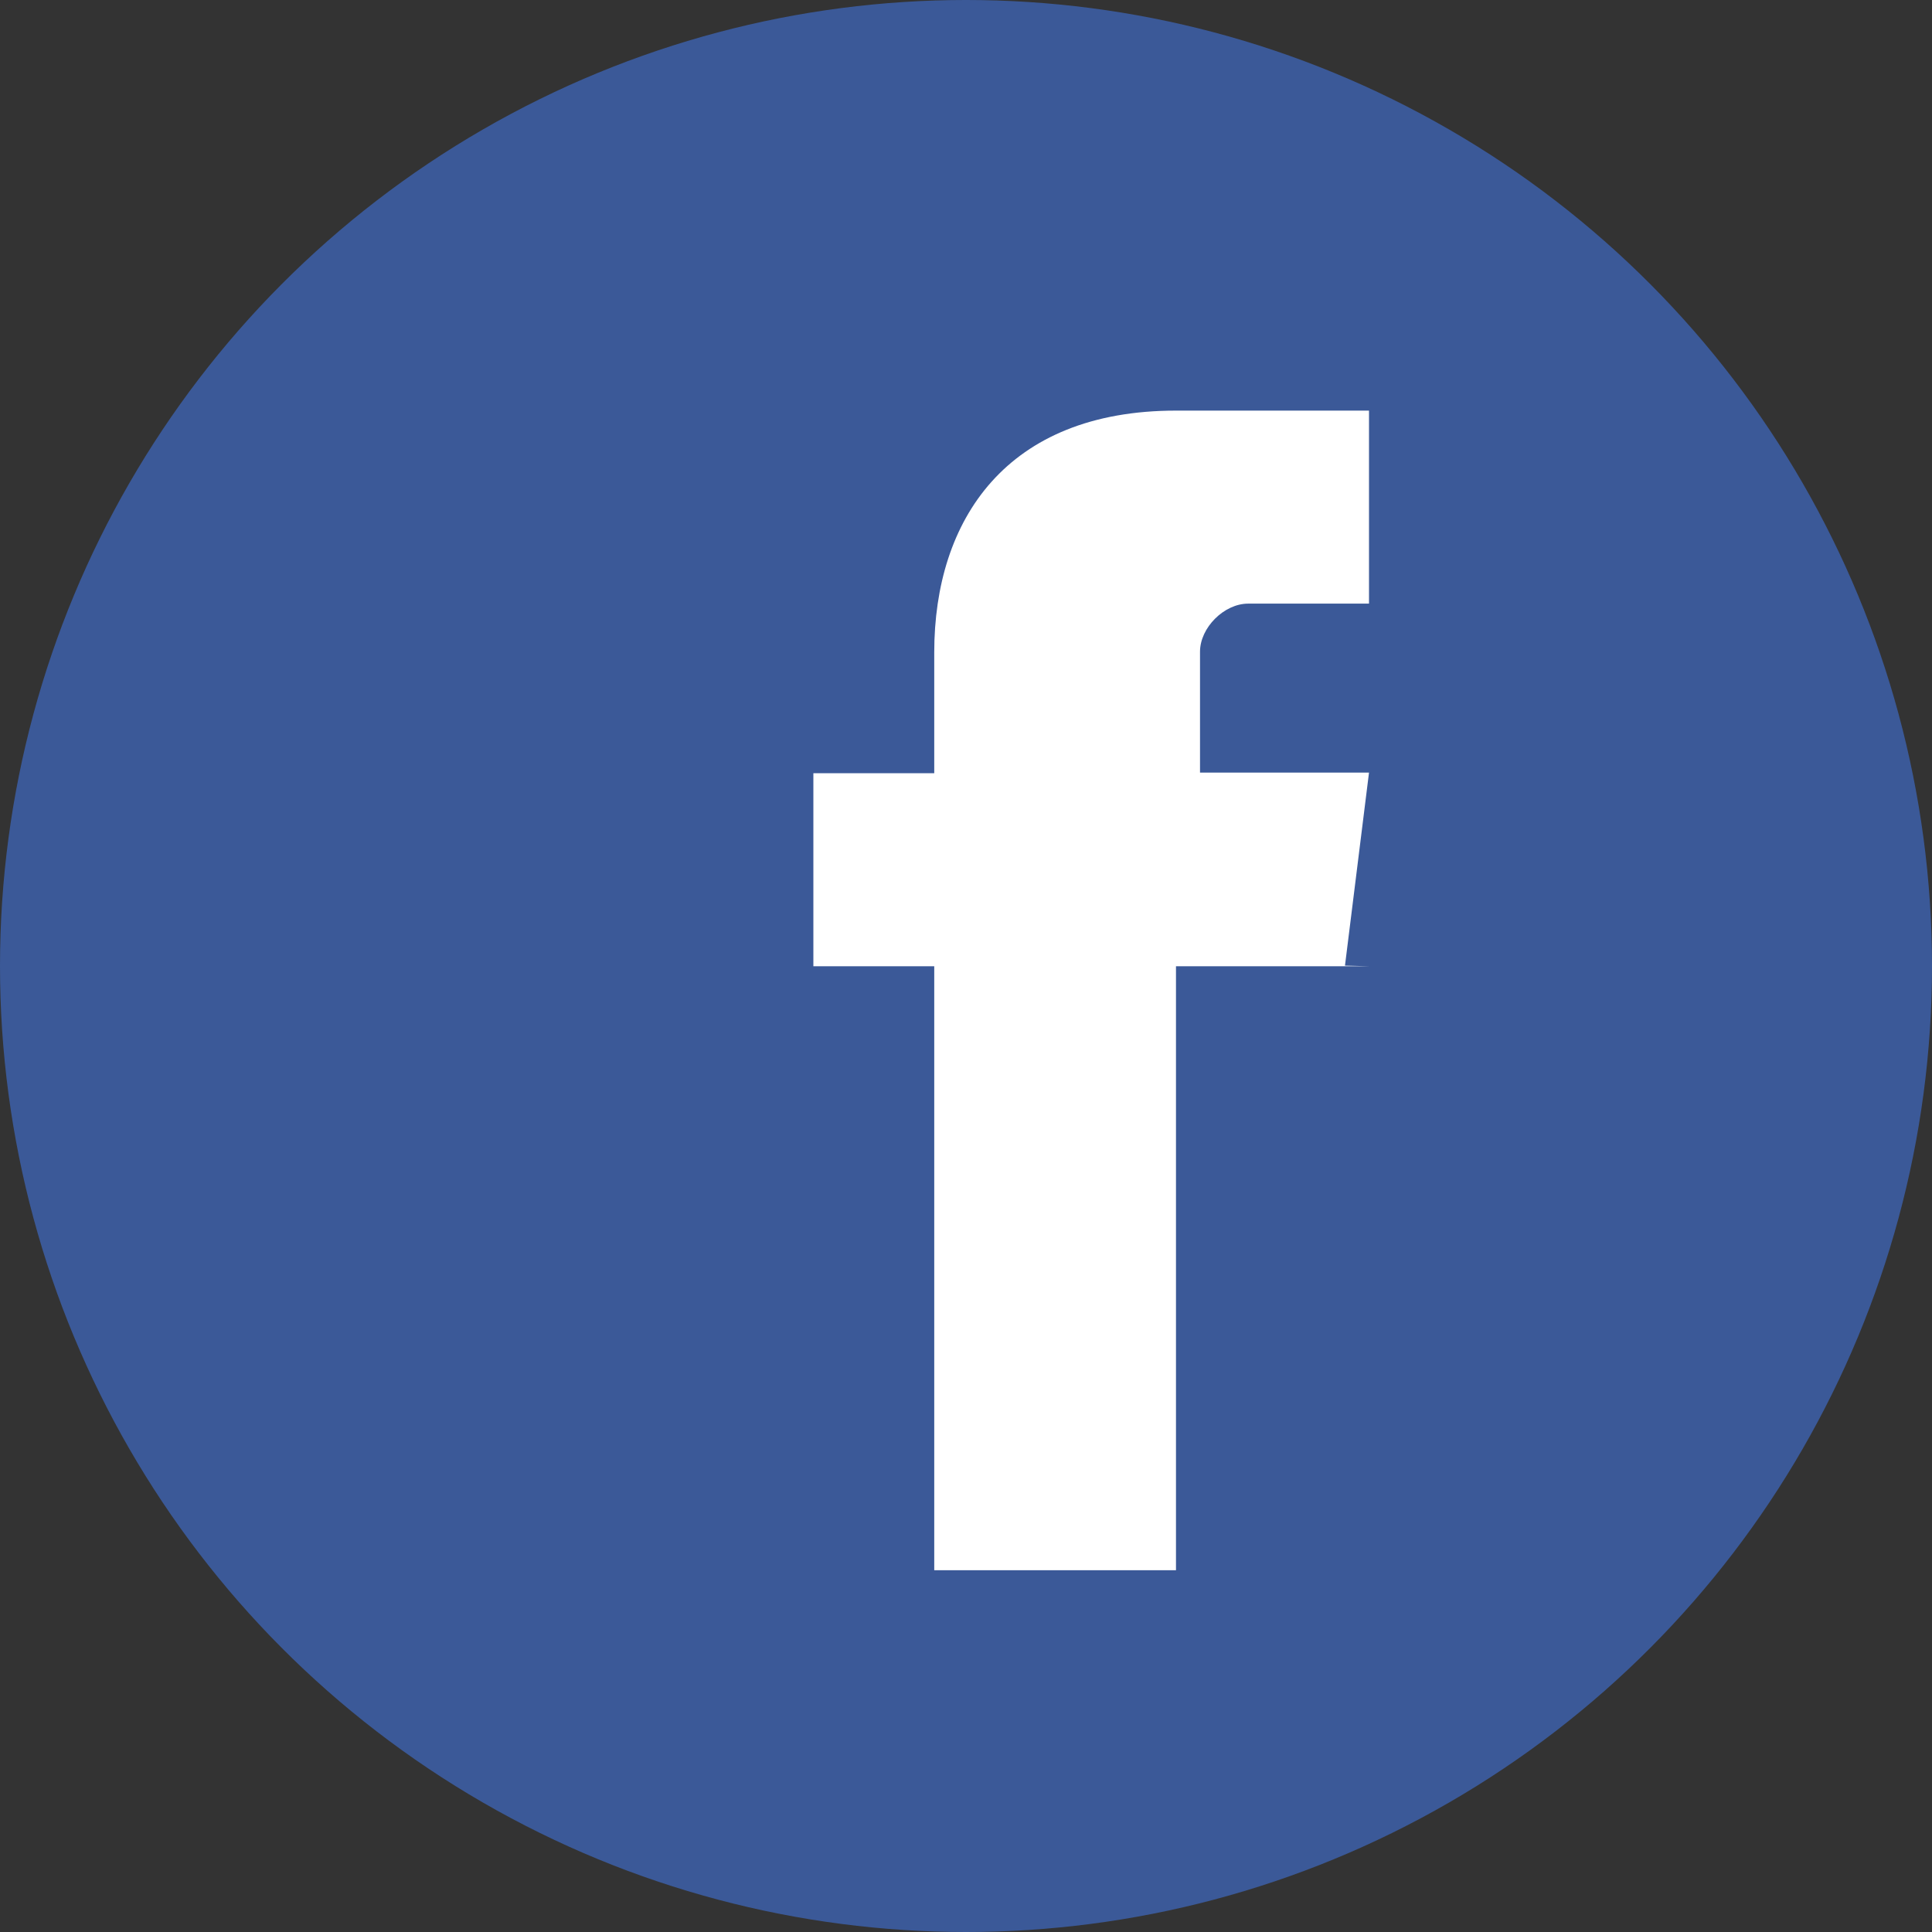 <svg xmlns="http://www.w3.org/2000/svg" viewBox="0 0 32 32"><rect x="0" y="0" width="32" height="32" fill="#333333" stroke="none"/><g><circle cx="16" cy="16" r="16" fill="#3b5998"/><path d="M22.675 16.004h-3.197v10.004h-4.004V16.004h-2.002v-3.197h2.002v-2.002c0-2.197 1.197-4.004 4.004-4.004h3.197v3.197h-2.002c-.398 0-.797.398-.797.797v2.002h2.799l-.398 3.197z" fill="#fff"/></g></svg>
